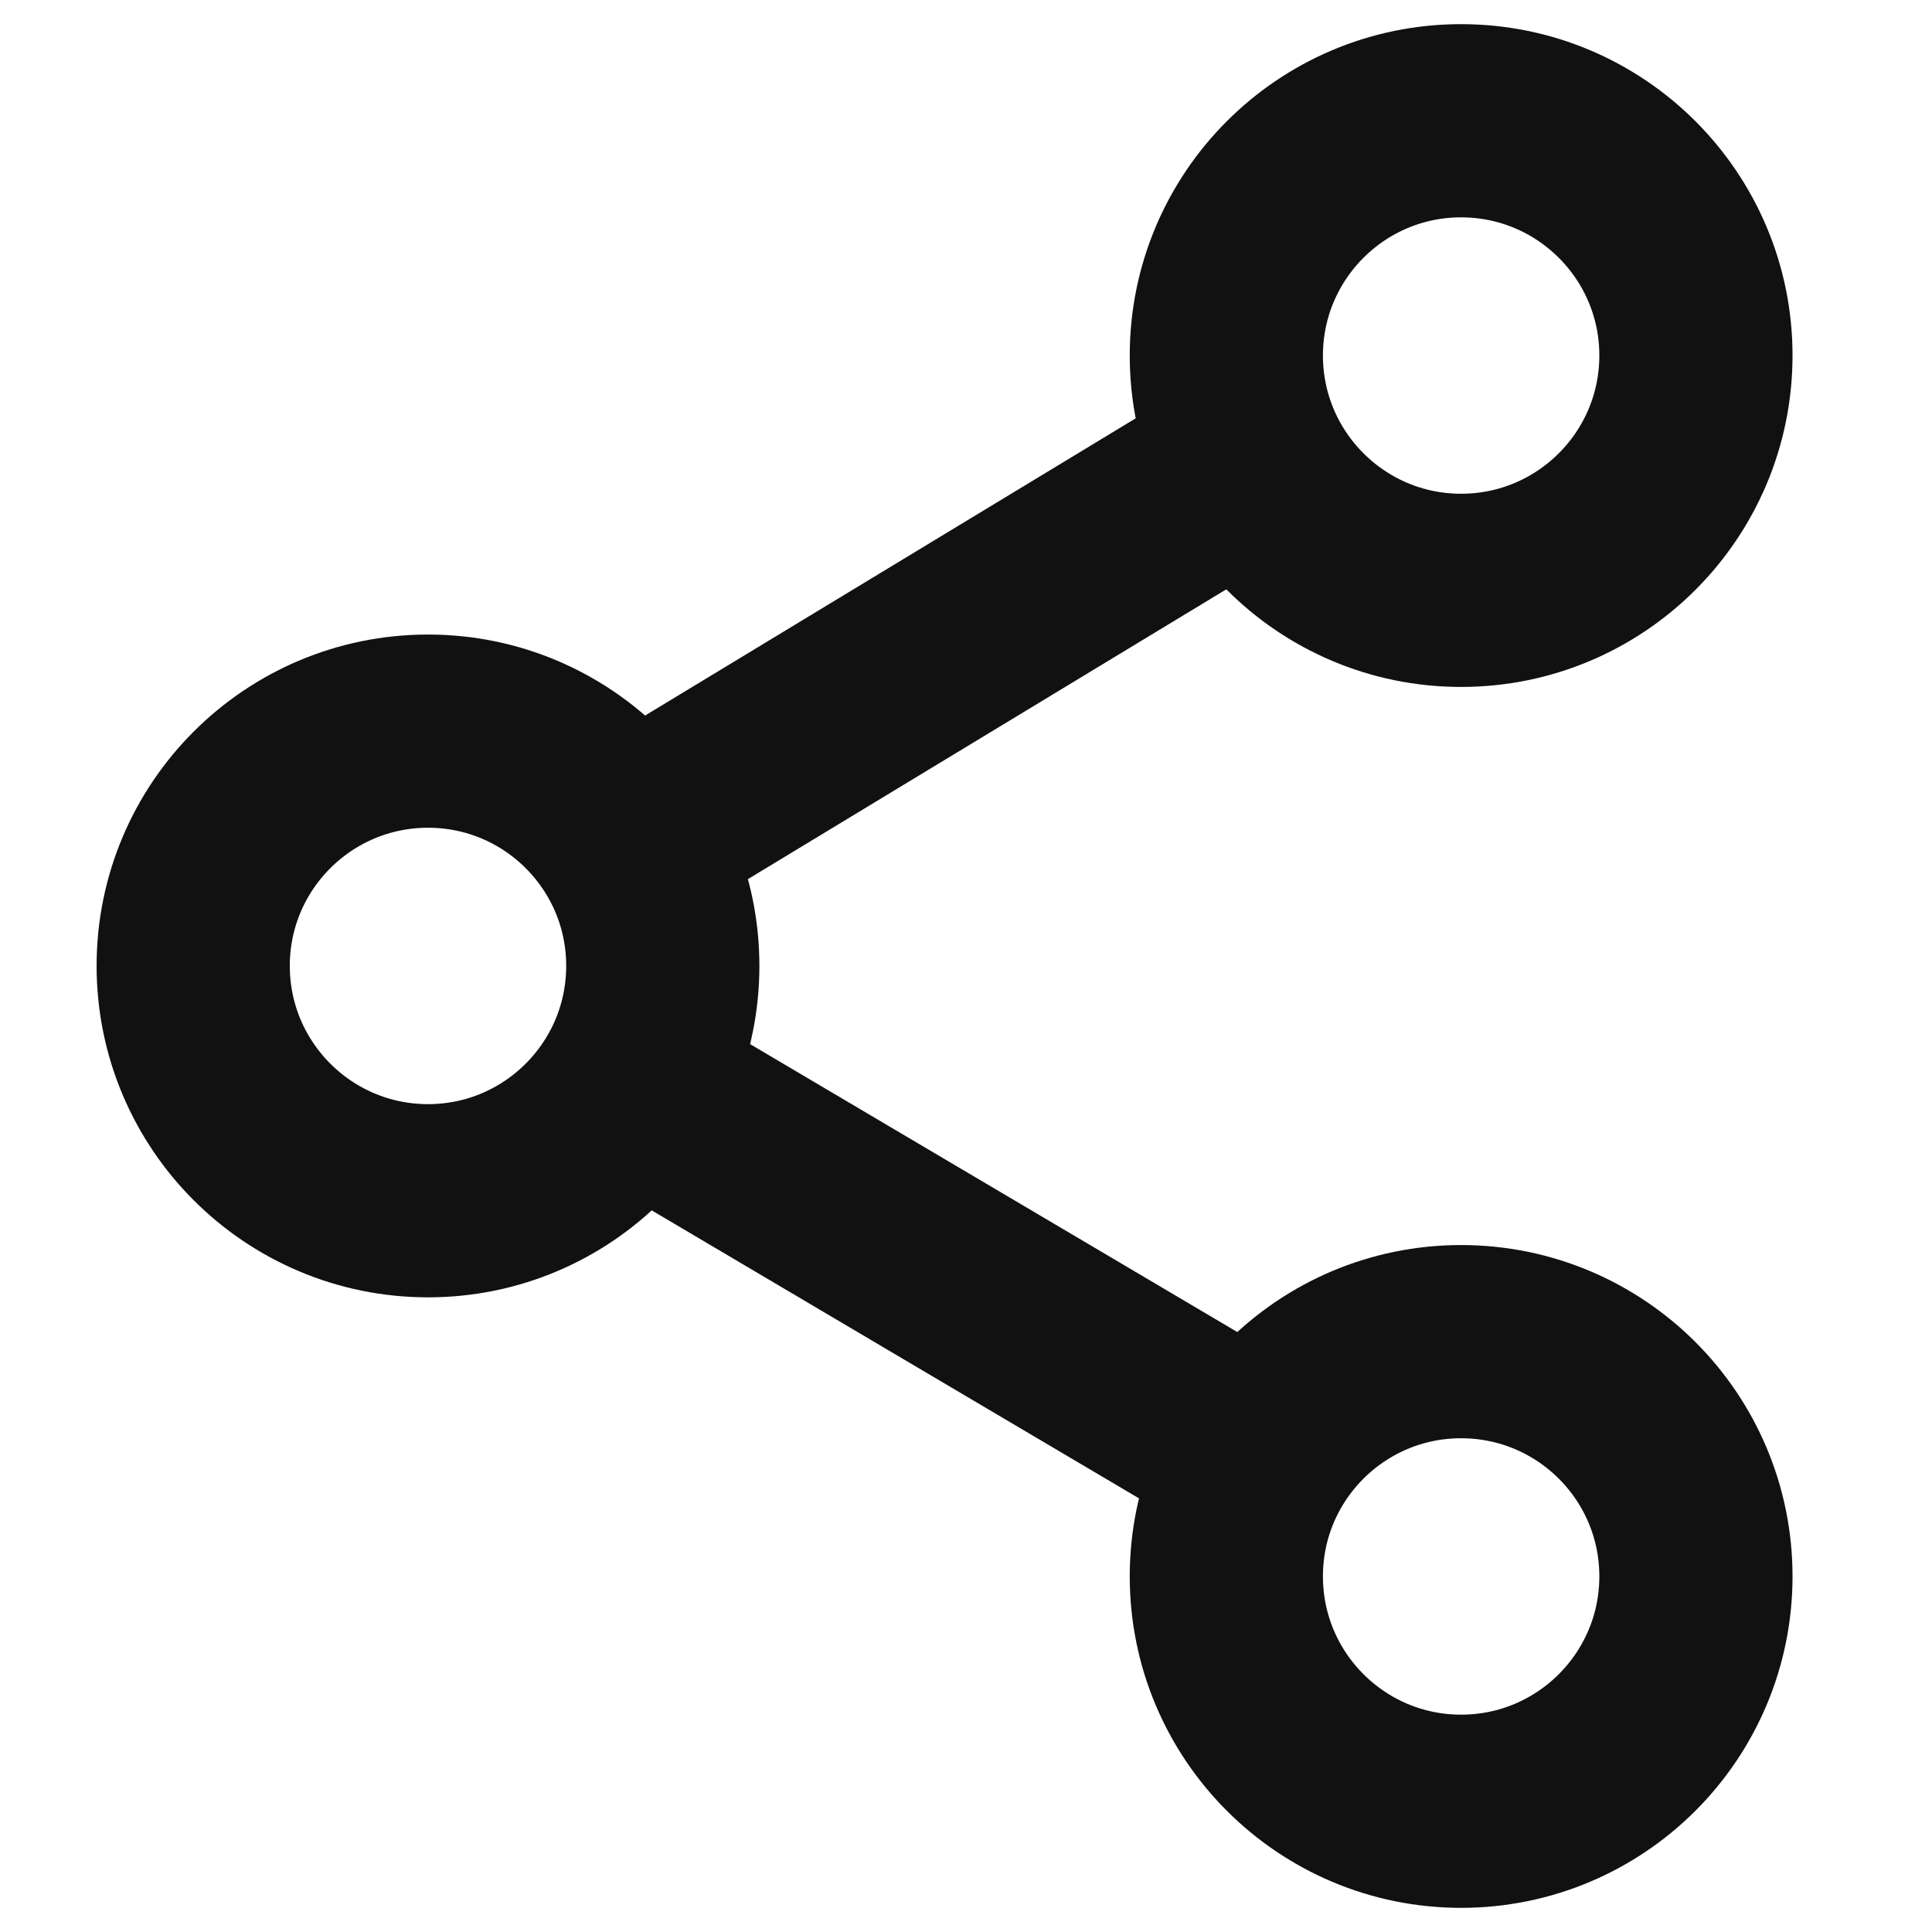 <svg width="16" height="16" viewBox="0 0 16 16" fill="none" xmlns="http://www.w3.org/2000/svg">
<path d="M12.1 4.889C13.174 4.889 14.045 4.018 14.045 2.944C14.045 1.871 13.174 1 12.1 1C11.027 1 10.156 1.871 10.156 2.944C10.156 4.018 11.027 4.889 12.1 4.889Z" stroke="#111111" stroke-width="1.6" stroke-linejoin="round"/>
<path d="M3.545 9.944C4.618 9.944 5.489 9.073 5.489 7.999C5.489 6.925 4.618 6.055 3.545 6.055C2.471 6.055 1.6 6.925 1.6 7.999C1.6 9.073 2.471 9.944 3.545 9.944Z" stroke="#111111" stroke-width="1.6" stroke-linejoin="round"/>
<path d="M10.156 3.945L5.232 6.928" stroke="#111111" stroke-width="1.6" stroke-linecap="round" stroke-linejoin="round"/>
<path d="M5.232 8.997L10.42 12.063" stroke="#111111" stroke-width="1.6" stroke-linecap="round" stroke-linejoin="round"/>
<path d="M12.1 11.111C13.174 11.111 14.045 11.981 14.045 13.055C14.045 14.129 13.174 15 12.1 15C11.027 15 10.156 14.129 10.156 13.055C10.156 11.981 11.027 11.111 12.1 11.111Z" stroke="#111111" stroke-width="1.6" stroke-linejoin="round"/>
</svg>
